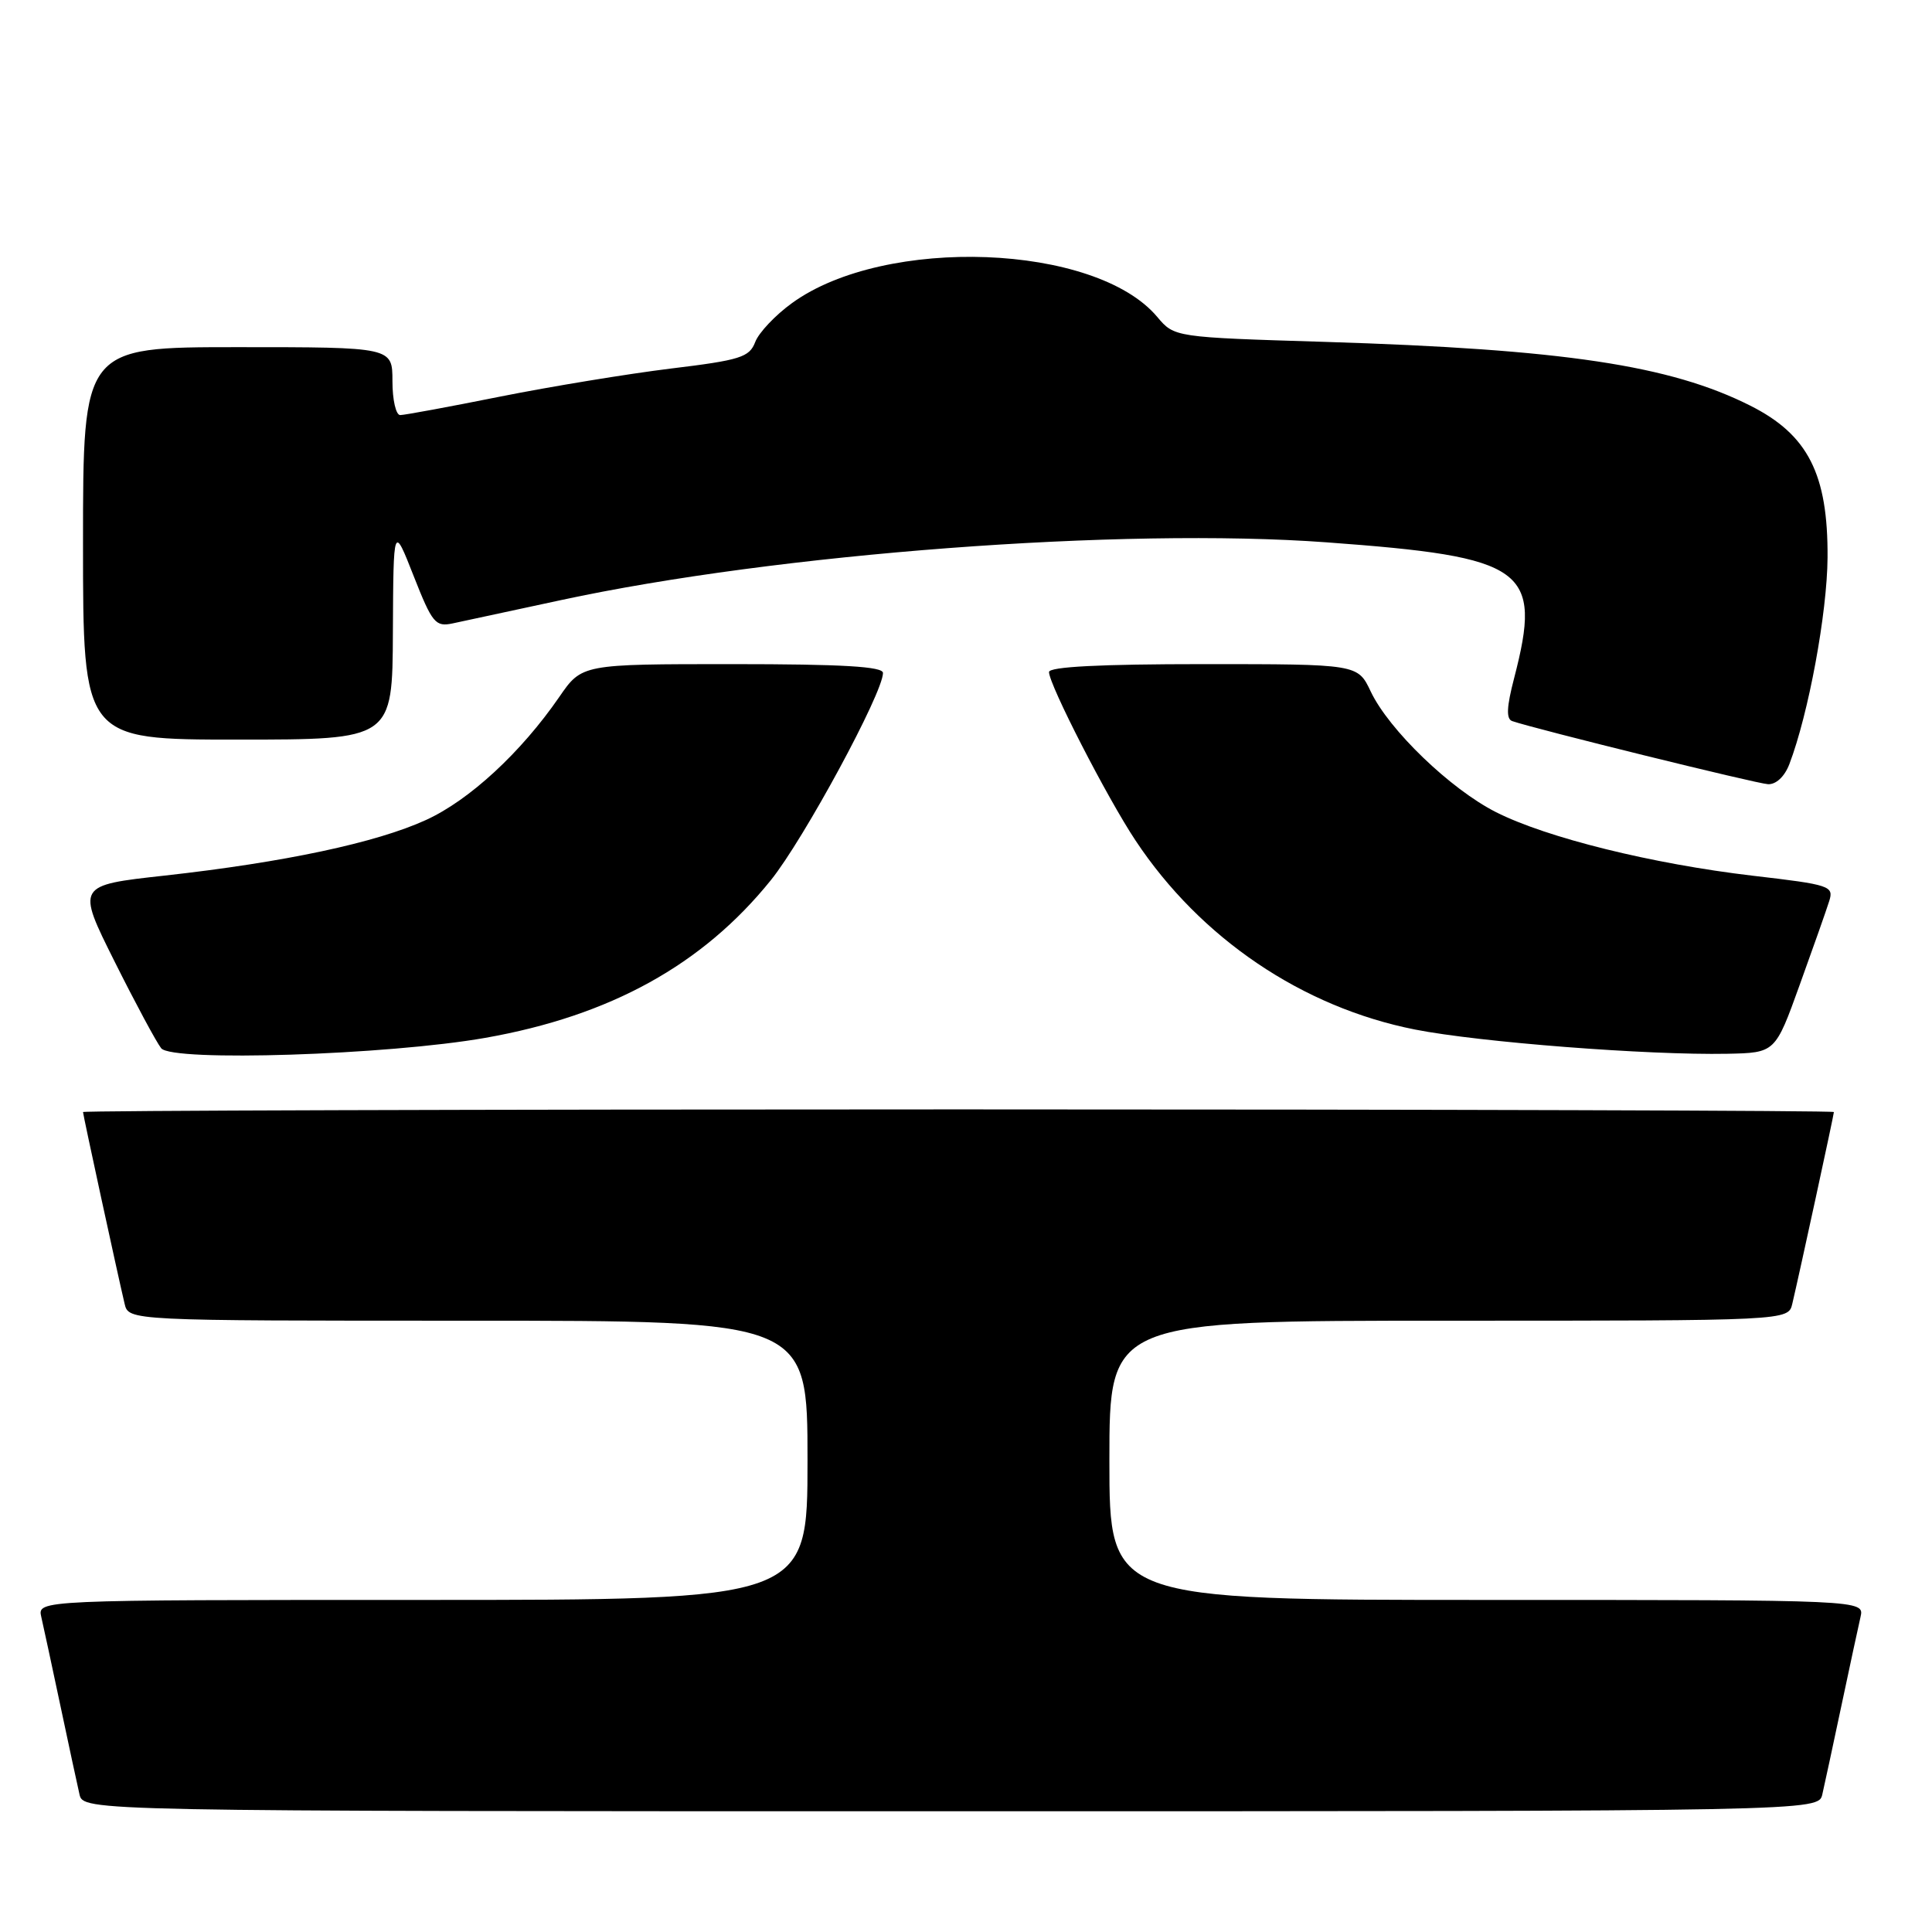 <?xml version="1.0" encoding="UTF-8" standalone="no"?>
<!DOCTYPE svg PUBLIC "-//W3C//DTD SVG 1.1//EN" "http://www.w3.org/Graphics/SVG/1.1/DTD/svg11.dtd" >
<svg xmlns="http://www.w3.org/2000/svg" xmlns:xlink="http://www.w3.org/1999/xlink" version="1.1" viewBox="0 0 256 256">
 <g >
 <path fill="currentColor"
d=" M 241.47 237.75 C 241.76 236.51 242.89 231.22 244.00 226.00 C 245.11 220.78 246.24 215.49 246.53 214.25 C 247.04 212.00 247.04 212.00 197.02 212.00 C 147.00 212.00 147.00 212.00 147.00 193.50 C 147.00 175.00 147.00 175.00 191.98 175.00 C 236.96 175.00 236.96 175.00 237.49 172.75 C 238.45 168.69 243.00 147.71 243.00 147.35 C 243.00 147.16 190.80 147.00 127.00 147.00 C 63.20 147.00 11.00 147.16 11.00 147.35 C 11.00 147.71 15.55 168.69 16.51 172.75 C 17.04 175.00 17.04 175.00 62.02 175.00 C 107.00 175.00 107.00 175.00 107.00 193.50 C 107.00 212.00 107.00 212.00 55.98 212.00 C 4.96 212.00 4.96 212.00 5.47 214.25 C 5.76 215.49 6.89 220.78 8.00 226.00 C 9.11 231.22 10.24 236.51 10.53 237.75 C 11.04 240.00 11.04 240.00 126.00 240.00 C 240.96 240.00 240.96 240.00 241.47 237.75 Z  M 64.31 137.52 C 80.87 134.60 93.11 127.84 102.14 116.63 C 106.50 111.22 117.00 91.82 117.00 89.17 C 117.00 88.32 111.64 88.00 97.05 88.00 C 77.10 88.00 77.10 88.00 74.10 92.36 C 69.04 99.70 62.21 106.02 56.45 108.65 C 49.86 111.67 37.66 114.26 21.82 116.02 C 10.14 117.31 10.14 117.31 15.18 127.40 C 17.96 132.96 20.74 138.13 21.36 138.90 C 22.83 140.72 51.37 139.80 64.31 137.52 Z  M 238.47 130.50 C 240.26 125.55 242.02 120.55 242.38 119.40 C 243.01 117.40 242.51 117.23 232.27 116.04 C 218.91 114.47 204.94 111.01 198.22 107.61 C 192.18 104.55 184.04 96.71 181.63 91.63 C 179.91 88.00 179.91 88.00 159.45 88.00 C 145.81 88.00 139.00 88.35 139.00 89.05 C 139.00 90.71 146.70 105.71 150.47 111.38 C 159.07 124.34 172.57 133.47 187.50 136.42 C 196.03 138.10 218.33 139.83 228.87 139.63 C 235.23 139.50 235.23 139.50 238.47 130.50 Z  M 237.10 101.25 C 239.64 94.59 242.11 81.23 242.16 73.88 C 242.23 62.83 239.58 57.61 231.94 53.76 C 221.30 48.40 207.19 46.28 175.55 45.30 C 155.61 44.69 155.61 44.69 153.33 41.98 C 145.16 32.27 117.28 31.22 104.96 40.15 C 102.74 41.75 100.54 44.08 100.07 45.32 C 99.30 47.34 98.10 47.72 88.85 48.84 C 83.16 49.54 73.00 51.21 66.28 52.55 C 59.56 53.90 53.59 55.00 53.03 55.00 C 52.46 55.00 52.00 52.98 52.00 50.50 C 52.00 46.00 52.00 46.00 31.50 46.00 C 11.00 46.00 11.00 46.00 11.00 72.00 C 11.00 98.00 11.00 98.00 31.50 98.00 C 52.00 98.00 52.00 98.00 52.06 83.75 C 52.13 69.50 52.13 69.50 54.81 76.32 C 57.28 82.59 57.70 83.09 60.00 82.60 C 61.38 82.31 67.82 80.92 74.32 79.52 C 103.03 73.33 148.74 69.88 175.75 71.86 C 202.25 73.80 204.39 75.35 200.63 89.86 C 199.63 93.69 199.56 95.27 200.38 95.55 C 203.39 96.59 232.73 103.83 234.27 103.91 C 235.34 103.96 236.47 102.90 237.10 101.25 Z "/>
</g>
</svg>